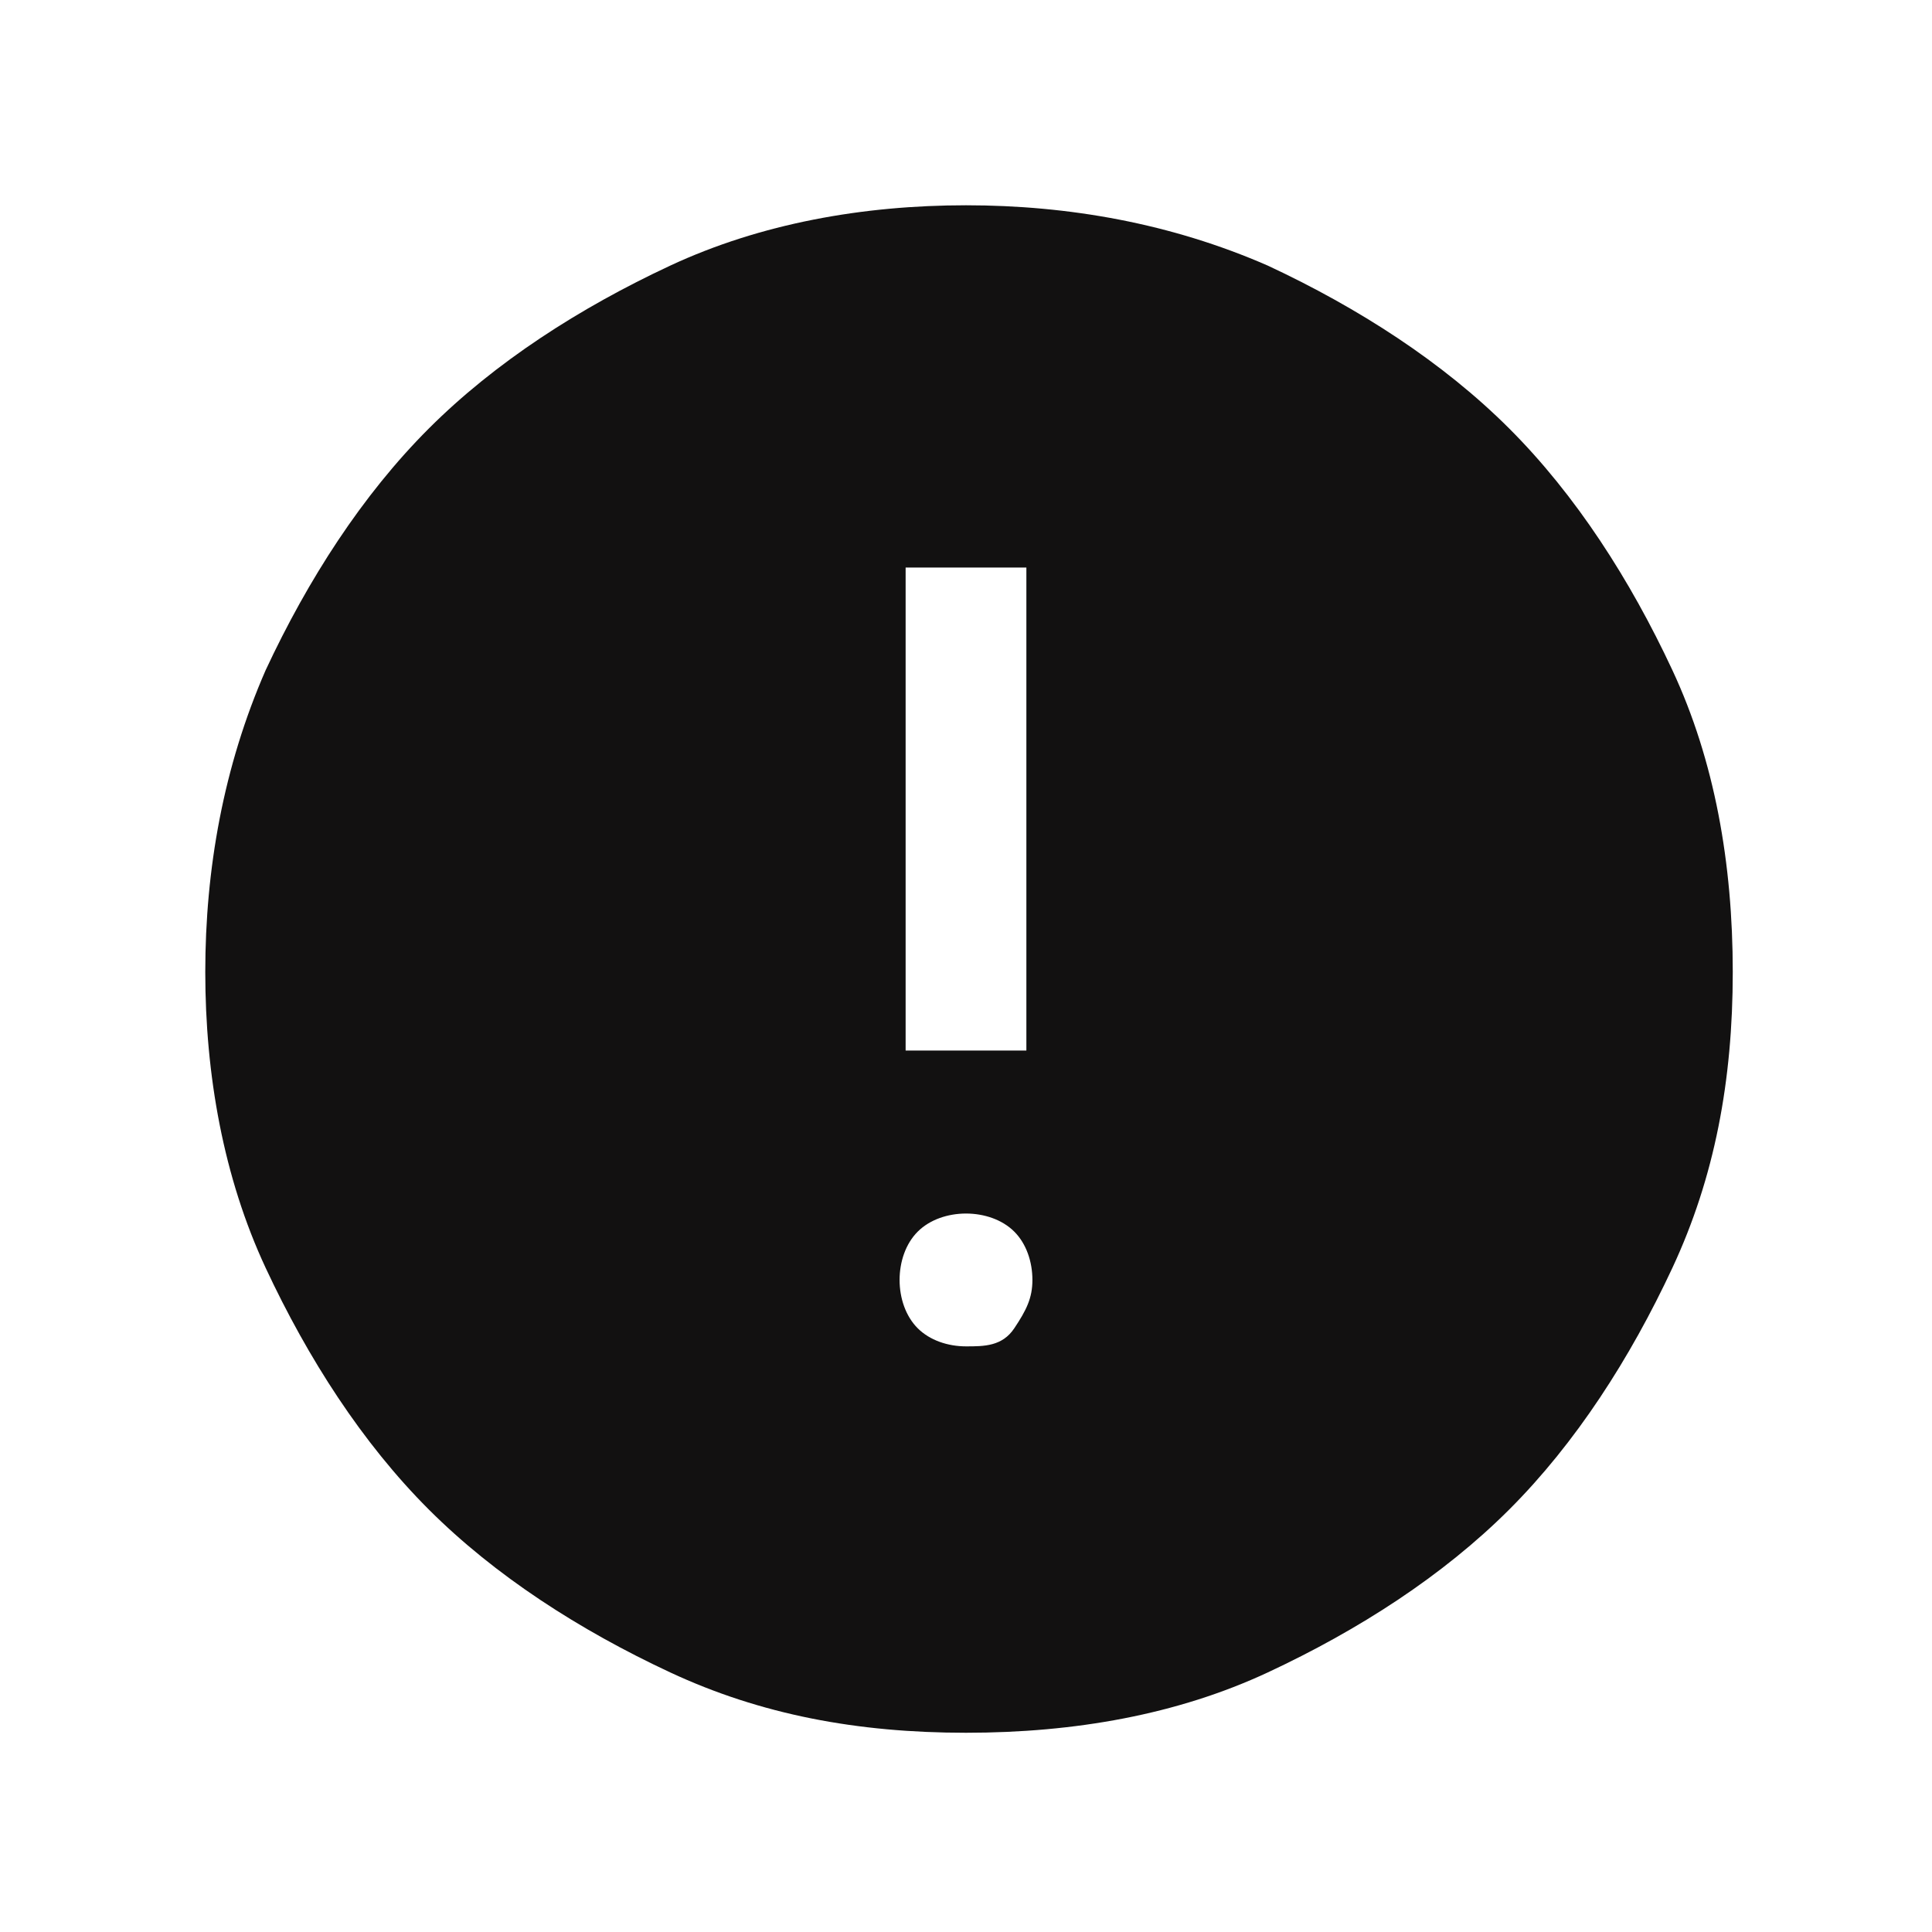 <?xml version="1.0" encoding="UTF-8"?>
<svg id="svg2" xmlns="http://www.w3.org/2000/svg" xmlns:xlink="http://www.w3.org/1999/xlink" xmlns:svg="http://www.w3.org/2000/svg" version="1.1" viewBox="0 0 32 32">
  <!-- Generator: Adobe Illustrator 29.6.0, SVG Export Plug-In . SVG Version: 2.1.1 Build 207)  -->
  <defs>
    <style>
      .st0 {
        fill: none;
      }

      .st1 {
        fill: #121111;
      }

      .st2 {
        clip-path: url(#clippath);
      }
    </style>
    <clipPath id="clippath">
      <rect class="st0" width="32" height="32"/>
    </clipPath>
  </defs>
  <g id="g42">
    <g class="st2">
      <g id="g40">
        <g id="g38">
          <path id="path36" class="st1" d="M16,22.3c.3,0,.6,0,.8-.3s.3-.5.3-.8-.1-.6-.3-.8c-.2-.2-.5-.3-.8-.3s-.6.1-.8.3c-.2.2-.3.5-.3.8s.1.6.3.8.5.3.8.3ZM15,17.4h2v-8h-2v8ZM16,28.7c-1.8,0-3.4-.3-4.9-1-1.5-.7-2.9-1.6-4-2.7-1.1-1.1-2-2.5-2.7-4-.7-1.5-1-3.2-1-4.9s.3-3.4,1-5c.7-1.5,1.6-2.9,2.7-4,1.1-1.1,2.5-2,4-2.7,1.5-.7,3.2-1,4.9-1s3.4.3,5,1c1.5.7,2.9,1.6,4,2.7s2,2.5,2.7,4c.7,1.5,1,3.2,1,5s-.3,3.4-1,4.9c-.7,1.5-1.6,2.9-2.7,4-1.1,1.1-2.5,2-4,2.7-1.5.7-3.2,1-5,1Z"/>
        </g>
      </g>
    </g>
  </g>
</svg>